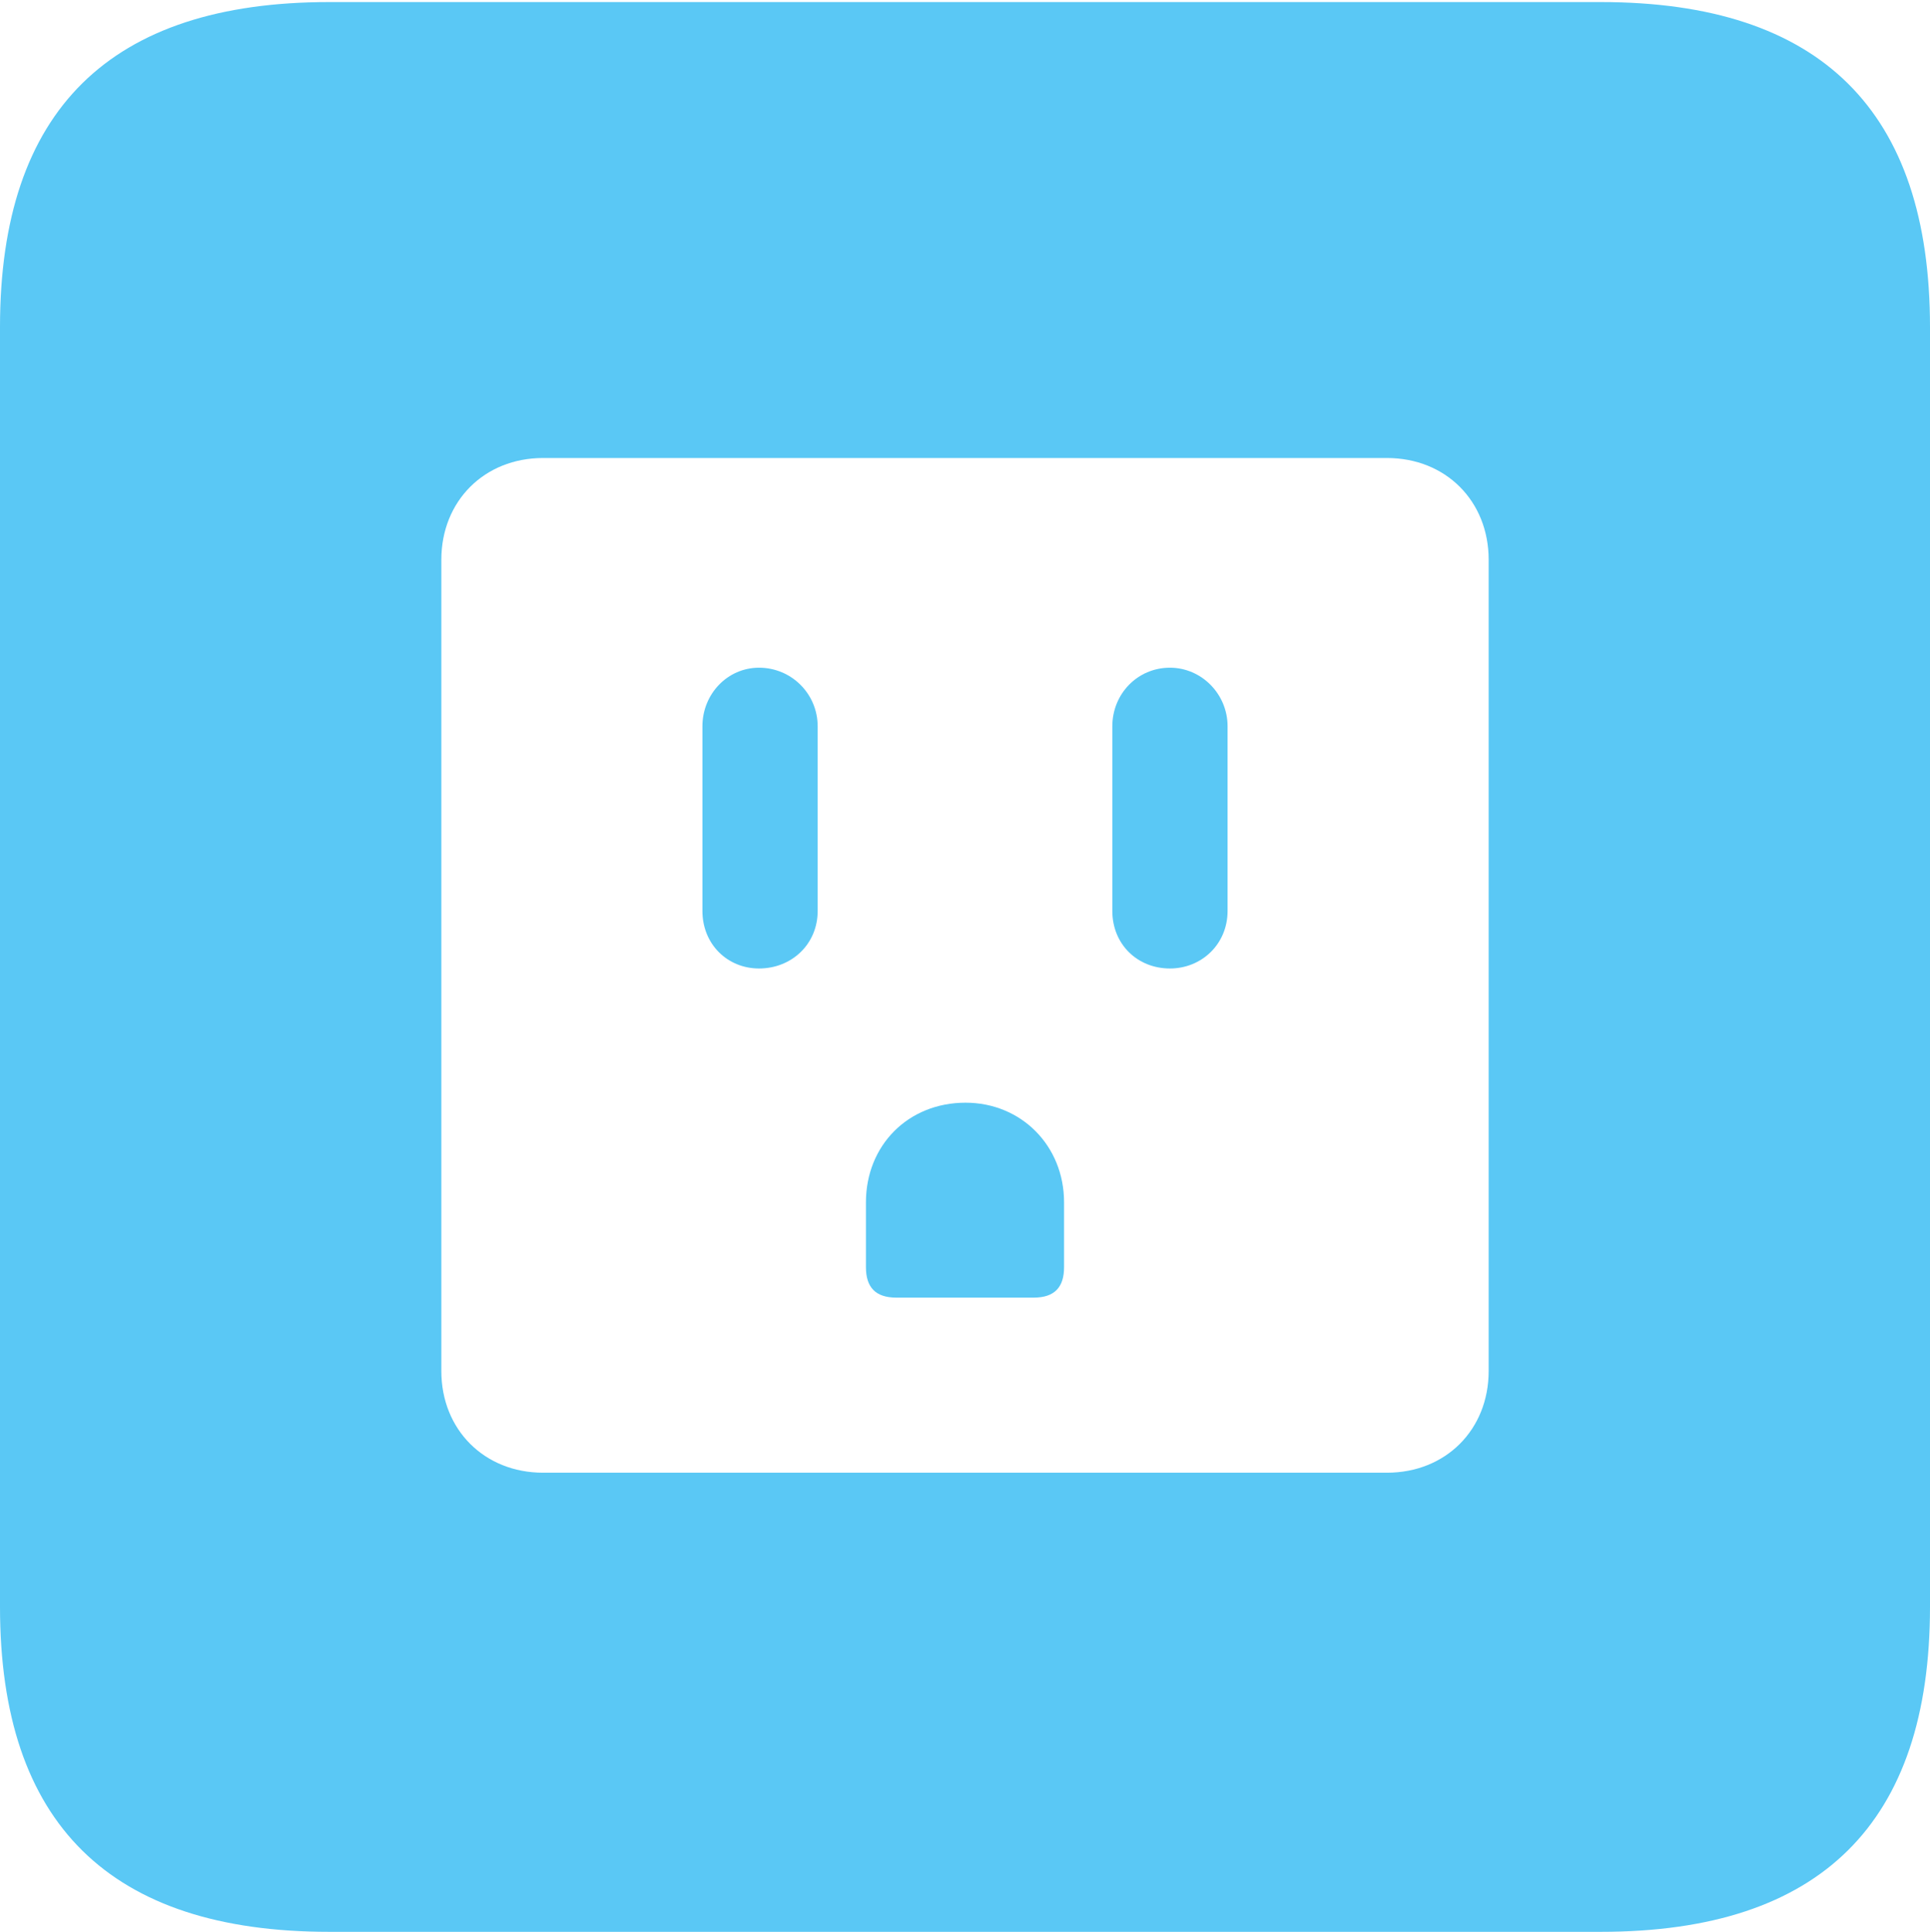 <?xml version="1.0" encoding="UTF-8"?>
<!--Generator: Apple Native CoreSVG 175.5-->
<!DOCTYPE svg
PUBLIC "-//W3C//DTD SVG 1.1//EN"
       "http://www.w3.org/Graphics/SVG/1.1/DTD/svg11.dtd">
<svg version="1.1" xmlns="http://www.w3.org/2000/svg" xmlns:xlink="http://www.w3.org/1999/xlink" width="22.473" height="22.498">
 <g>
  <rect height="22.498" opacity="0" width="22.473" x="0" y="0"/>
  <path d="M6.323 17.151C5.64 17.151 5.139 16.65 5.139 15.967L5.139 6.519C5.139 5.835 5.64 5.334 6.323 5.334L16.15 5.334C16.834 5.334 17.334 5.835 17.334 6.519L17.334 15.967C17.334 16.65 16.834 17.151 16.15 17.151ZM8.838 11.279C9.216 11.279 9.521 10.998 9.521 10.608L9.521 8.459C9.521 8.081 9.216 7.776 8.838 7.776C8.472 7.776 8.179 8.081 8.179 8.459L8.179 10.608C8.179 10.998 8.472 11.279 8.838 11.279ZM13.623 11.279C13.989 11.279 14.294 10.998 14.294 10.608L14.294 8.459C14.294 8.081 13.989 7.776 13.623 7.776C13.245 7.776 12.952 8.081 12.952 8.459L12.952 10.608C12.952 10.998 13.245 11.279 13.623 11.279ZM10.437 15.112L12.036 15.112C12.28 15.112 12.39 14.99 12.39 14.758L12.39 14.002C12.39 13.342 11.89 12.842 11.243 12.842C10.571 12.842 10.083 13.342 10.083 14.002L10.083 14.758C10.083 14.99 10.193 15.112 10.437 15.112ZM3.833 22.498L18.64 22.498C21.204 22.498 22.473 21.228 22.473 18.713L22.473 3.809C22.473 1.294 21.204 0.024 18.64 0.024L3.833 0.024C1.282 0.024 0 1.282 0 3.809L0 18.713C0 21.24 1.282 22.498 3.833 22.498Z" fill="#5ac8f5"/>
 </g>
</svg>
